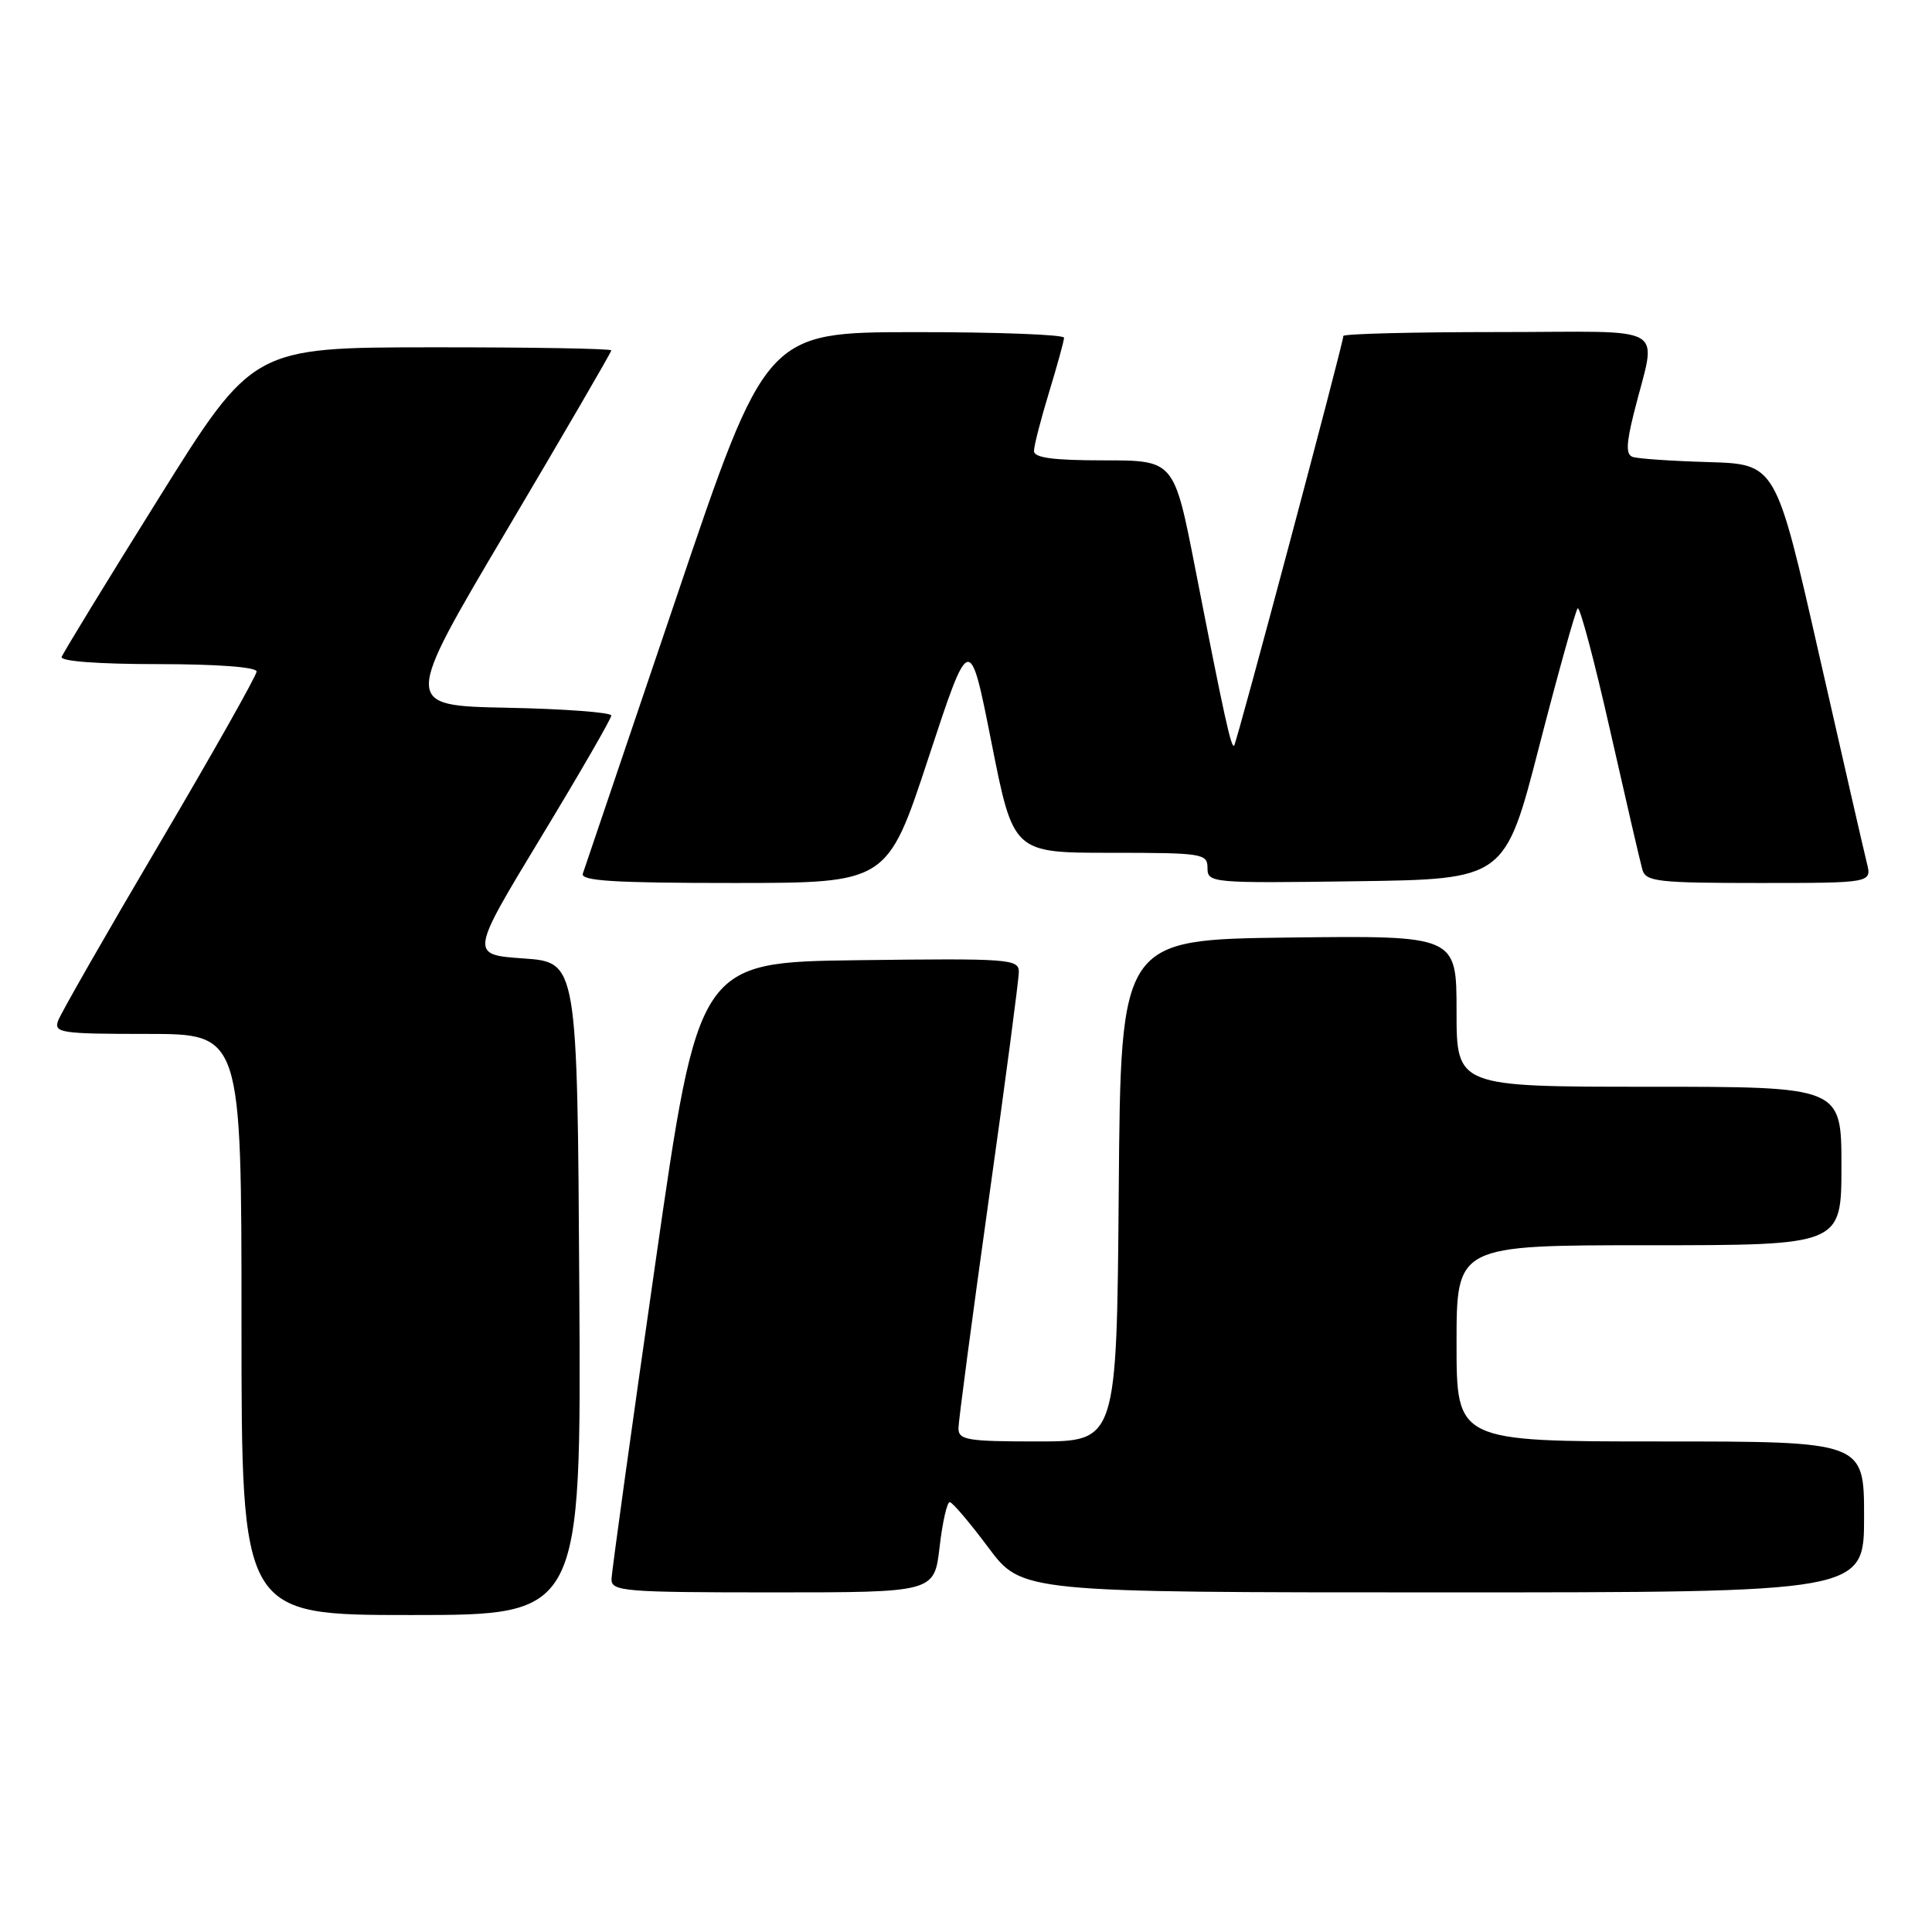 <?xml version="1.0" encoding="UTF-8" standalone="no"?>
<!DOCTYPE svg PUBLIC "-//W3C//DTD SVG 1.1//EN" "http://www.w3.org/Graphics/SVG/1.1/DTD/svg11.dtd" >
<svg xmlns="http://www.w3.org/2000/svg" xmlns:xlink="http://www.w3.org/1999/xlink" version="1.1" viewBox="0 0 256 256">
 <g >
 <path fill="currentColor"
d=" M 76.76 170.75 C 76.50 127.50 76.50 127.50 69.38 127.00 C 62.27 126.50 62.27 126.50 71.63 111.03 C 76.78 102.53 81.00 95.23 81.00 94.81 C 81.00 94.40 74.78 93.93 67.19 93.78 C 53.38 93.50 53.38 93.50 67.19 70.18 C 74.78 57.36 81.00 46.67 81.00 46.43 C 81.00 46.19 70.31 46.01 57.25 46.02 C 33.50 46.04 33.50 46.04 21.00 66.07 C 14.12 77.08 8.35 86.53 8.17 87.05 C 7.97 87.62 13.07 88.00 20.92 88.00 C 28.75 88.00 34.00 88.39 34.00 88.98 C 34.00 89.51 28.22 99.75 21.16 111.73 C 14.10 123.70 8.04 134.29 7.70 135.25 C 7.11 136.86 8.08 137.00 19.53 137.00 C 32.00 137.00 32.00 137.00 32.00 175.50 C 32.00 214.00 32.00 214.00 54.51 214.00 C 77.02 214.00 77.02 214.00 76.76 170.75 Z  M 124.50 205.00 C 124.88 201.70 125.49 199.02 125.85 199.04 C 126.21 199.06 128.50 201.76 130.95 205.04 C 135.39 211.00 135.39 211.00 191.20 211.00 C 247.00 211.00 247.00 211.00 247.00 201.00 C 247.00 191.00 247.00 191.00 220.00 191.00 C 193.00 191.00 193.00 191.00 193.00 178.00 C 193.00 165.00 193.00 165.00 218.50 165.00 C 244.00 165.00 244.00 165.00 244.00 154.50 C 244.00 144.00 244.00 144.00 218.50 144.00 C 193.00 144.00 193.00 144.00 193.00 133.98 C 193.00 123.96 193.00 123.96 170.75 124.23 C 148.50 124.50 148.50 124.50 148.24 157.75 C 147.97 191.00 147.97 191.00 137.49 191.00 C 128.16 191.00 127.00 190.81 127.00 189.25 C 127.01 188.29 128.81 174.70 131.00 159.06 C 133.20 143.41 135.00 129.79 135.00 128.79 C 135.00 127.07 133.76 126.98 113.78 127.23 C 92.56 127.50 92.56 127.50 86.82 167.50 C 83.65 189.50 81.05 208.29 81.03 209.25 C 81.00 210.86 82.67 211.00 102.40 211.00 C 123.80 211.00 123.80 211.00 124.50 205.00 Z  M 123.03 100.41 C 128.49 83.82 128.49 83.82 131.38 98.41 C 134.27 113.00 134.27 113.00 147.14 113.00 C 159.38 113.00 160.00 113.10 160.00 115.02 C 160.00 116.99 160.51 117.04 179.71 116.77 C 199.42 116.50 199.42 116.50 203.97 98.82 C 206.48 89.09 208.77 80.90 209.05 80.61 C 209.34 80.32 211.28 87.61 213.35 96.79 C 215.43 105.98 217.35 114.29 217.63 115.25 C 218.08 116.82 219.71 117.00 233.09 117.00 C 248.04 117.00 248.04 117.00 247.36 114.32 C 246.99 112.84 244.13 100.35 241.00 86.57 C 235.31 61.50 235.31 61.50 226.41 61.23 C 221.51 61.09 216.97 60.78 216.33 60.54 C 215.44 60.23 215.48 58.82 216.48 54.81 C 219.50 42.63 221.77 44.00 198.52 44.00 C 187.23 44.00 178.00 44.23 178.00 44.52 C 178.00 45.46 163.87 98.46 163.53 98.80 C 163.14 99.19 162.24 95.09 158.36 75.25 C 155.57 61.00 155.57 61.00 146.29 61.00 C 139.52 61.00 137.00 60.66 137.01 59.75 C 137.01 59.06 137.91 55.58 139.00 52.00 C 140.09 48.42 140.99 45.16 140.99 44.75 C 141.00 44.34 132.11 44.00 121.25 44.01 C 101.50 44.02 101.50 44.02 89.59 79.26 C 83.03 98.64 77.47 115.06 77.23 115.75 C 76.88 116.72 81.29 117.00 97.18 117.00 C 117.57 117.00 117.57 117.00 123.03 100.41 Z "/>
</g>
</svg>